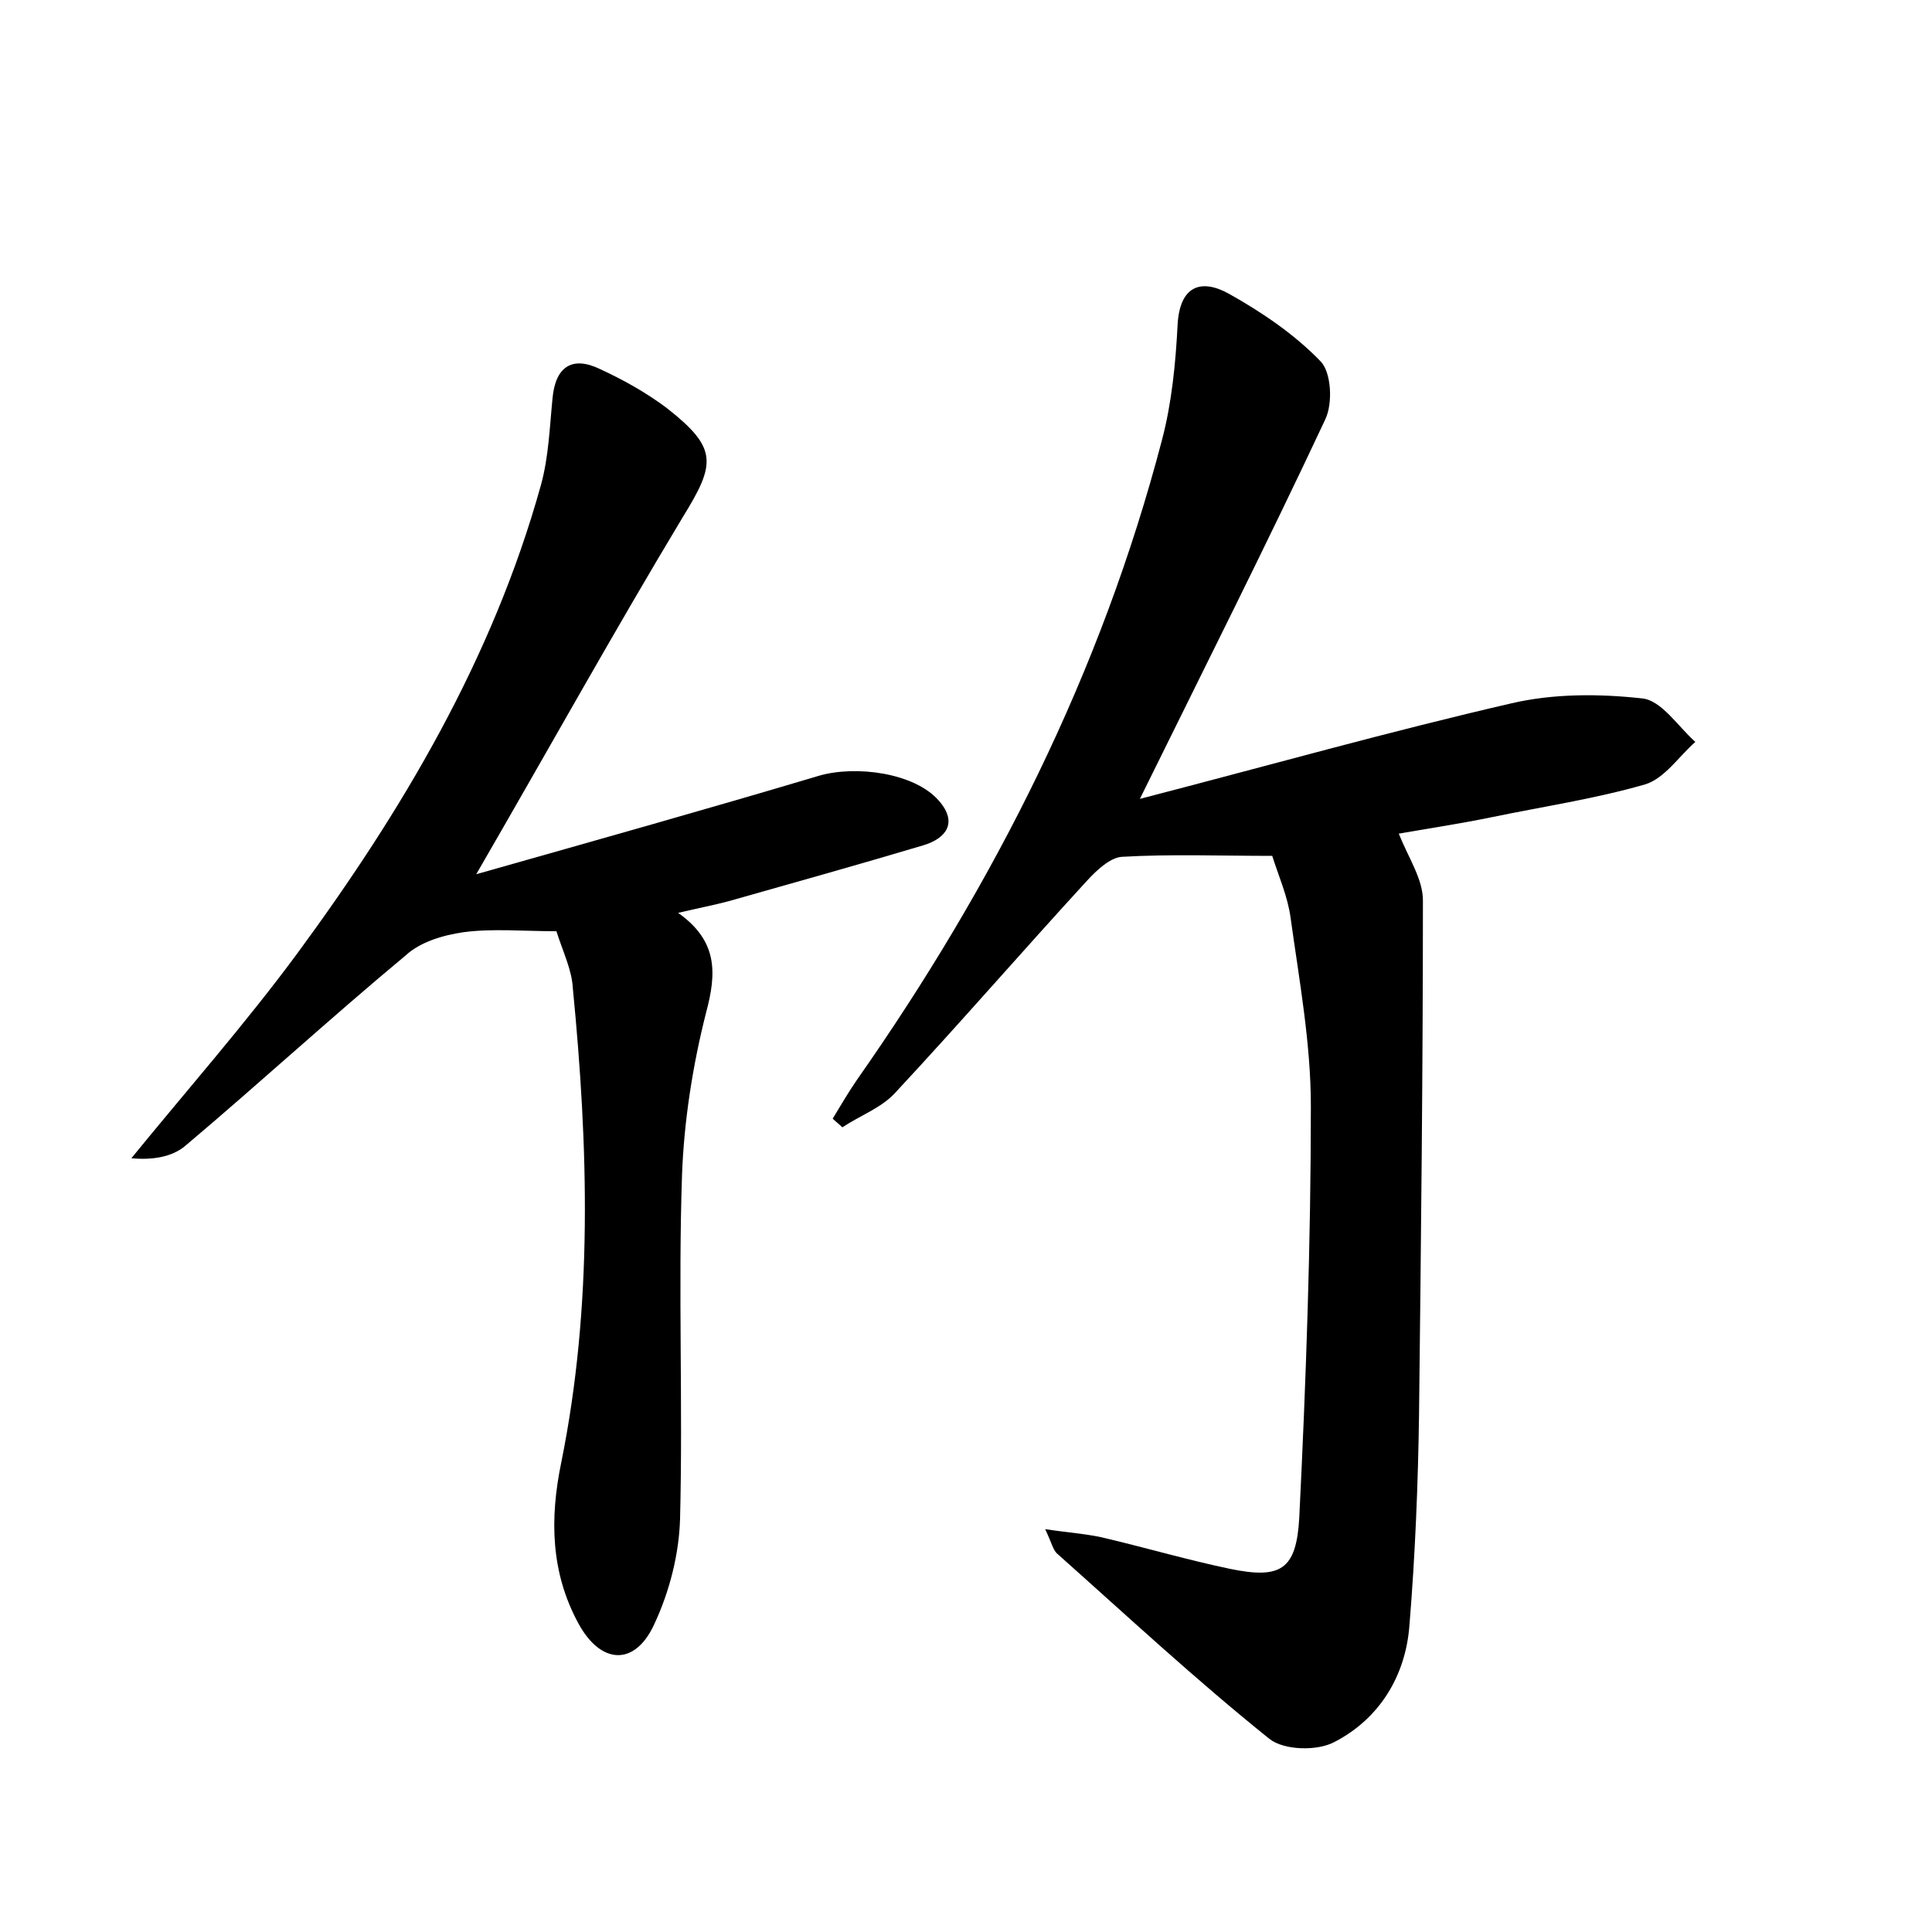 <?xml version="1.0" encoding="utf-8"?>
<!-- Generator: Adobe Illustrator 22.0.0, SVG Export Plug-In . SVG Version: 6.00 Build 0)  -->
<svg version="1.1" id="图层_1" xmlns="http://www.w3.org/2000/svg" xmlns:xlink="http://www.w3.org/1999/xlink" x="0px" y="0px"
	 viewBox="0 0 200 200" style="enable-background:new 0 0 200 200;" xml:space="preserve">
<style type="text/css">
	.st1{fill:#010000;}
	.st4{fill:#fbfafc;}
</style>
<g>
	
	<path d="M118,82.7c13.5-3.5,25.9-7,38.5-9.9c4.3-1,9-1,13.5-0.5c2,0.2,3.7,2.9,5.5,4.5c-1.7,1.5-3.2,3.8-5.2,4.4
		c-5.2,1.5-10.6,2.3-15.9,3.4c-3.4,0.7-6.8,1.2-9.6,1.7c1,2.5,2.5,4.7,2.5,6.9c0,17.7-0.2,35.4-0.4,53.1c-0.1,7.3-0.4,14.7-1,22
		c-0.4,5.2-3.1,9.6-7.7,12c-1.8,1-5.3,0.9-6.8-0.3c-7.6-6.1-14.7-12.7-22-19.2c-0.4-0.4-0.5-1-1.2-2.5c2.7,0.4,4.6,0.5,6.5,1
		c4.2,1,8.3,2.2,12.6,3.1c5.3,1.1,6.9,0.1,7.2-5.3c0.7-14.2,1.2-28.4,1.2-42.6c0-6.5-1.2-13-2.1-19.5c-0.3-2.2-1.2-4.2-1.9-6.4
		c-5.4,0-10.5-0.2-15.6,0.1c-1.2,0.1-2.6,1.4-3.6,2.5c-6.7,7.3-13.1,14.7-19.9,22c-1.4,1.5-3.6,2.3-5.4,3.5c-0.3-0.3-0.7-0.6-1-0.9
		c0.8-1.3,1.6-2.7,2.5-4C103,91.4,114,69.6,120.3,45.5c1-3.8,1.4-7.9,1.6-11.8c0.2-4.1,2.4-4.9,5.3-3.3c3.4,1.9,6.8,4.2,9.5,7
		c1.1,1.1,1.3,4.3,0.5,6C131.2,56.2,124.8,68.9,118,82.7z"/>
	<path d="M57.6,96.4c-3.5,0-6.6-0.3-9.6,0.1c-2.1,0.3-4.5,1-6,2.4c-7.7,6.4-15.1,13.2-22.8,19.7c-1.4,1.2-3.5,1.5-5.6,1.3
		c5.7-7,11.7-13.8,17.1-21.1C41.6,84,51,68.2,56,50.2c0.8-2.9,0.9-6,1.2-9c0.3-3.2,2-4.4,4.9-3c2.4,1.1,4.9,2.5,7,4.1
		c5.2,4.1,5,5.7,1.6,11.2C63.6,65.3,57,77.2,49.3,90.5c12.7-3.6,24.1-6.8,35.5-10.2c3.8-1.1,9.9-0.3,12.4,2.6c2,2.3,0.7,3.9-1.6,4.6
		c-6.7,2-13.5,3.9-20.2,5.8c-1.5,0.4-3.1,0.7-5.2,1.2c4.1,2.9,4,6.2,2.9,10.3c-1.4,5.5-2.3,11.3-2.5,16.9
		c-0.4,11.8,0.1,23.7-0.2,35.5c-0.1,3.7-1.1,7.6-2.7,11c-2,4.3-5.5,4.1-7.8-0.1c-2.9-5.3-3-10.9-1.8-16.7
		c3.3-16.3,2.8-32.7,1.2-49.1C59.2,100.4,58.3,98.6,57.6,96.4z"/>
</g>
</svg>

